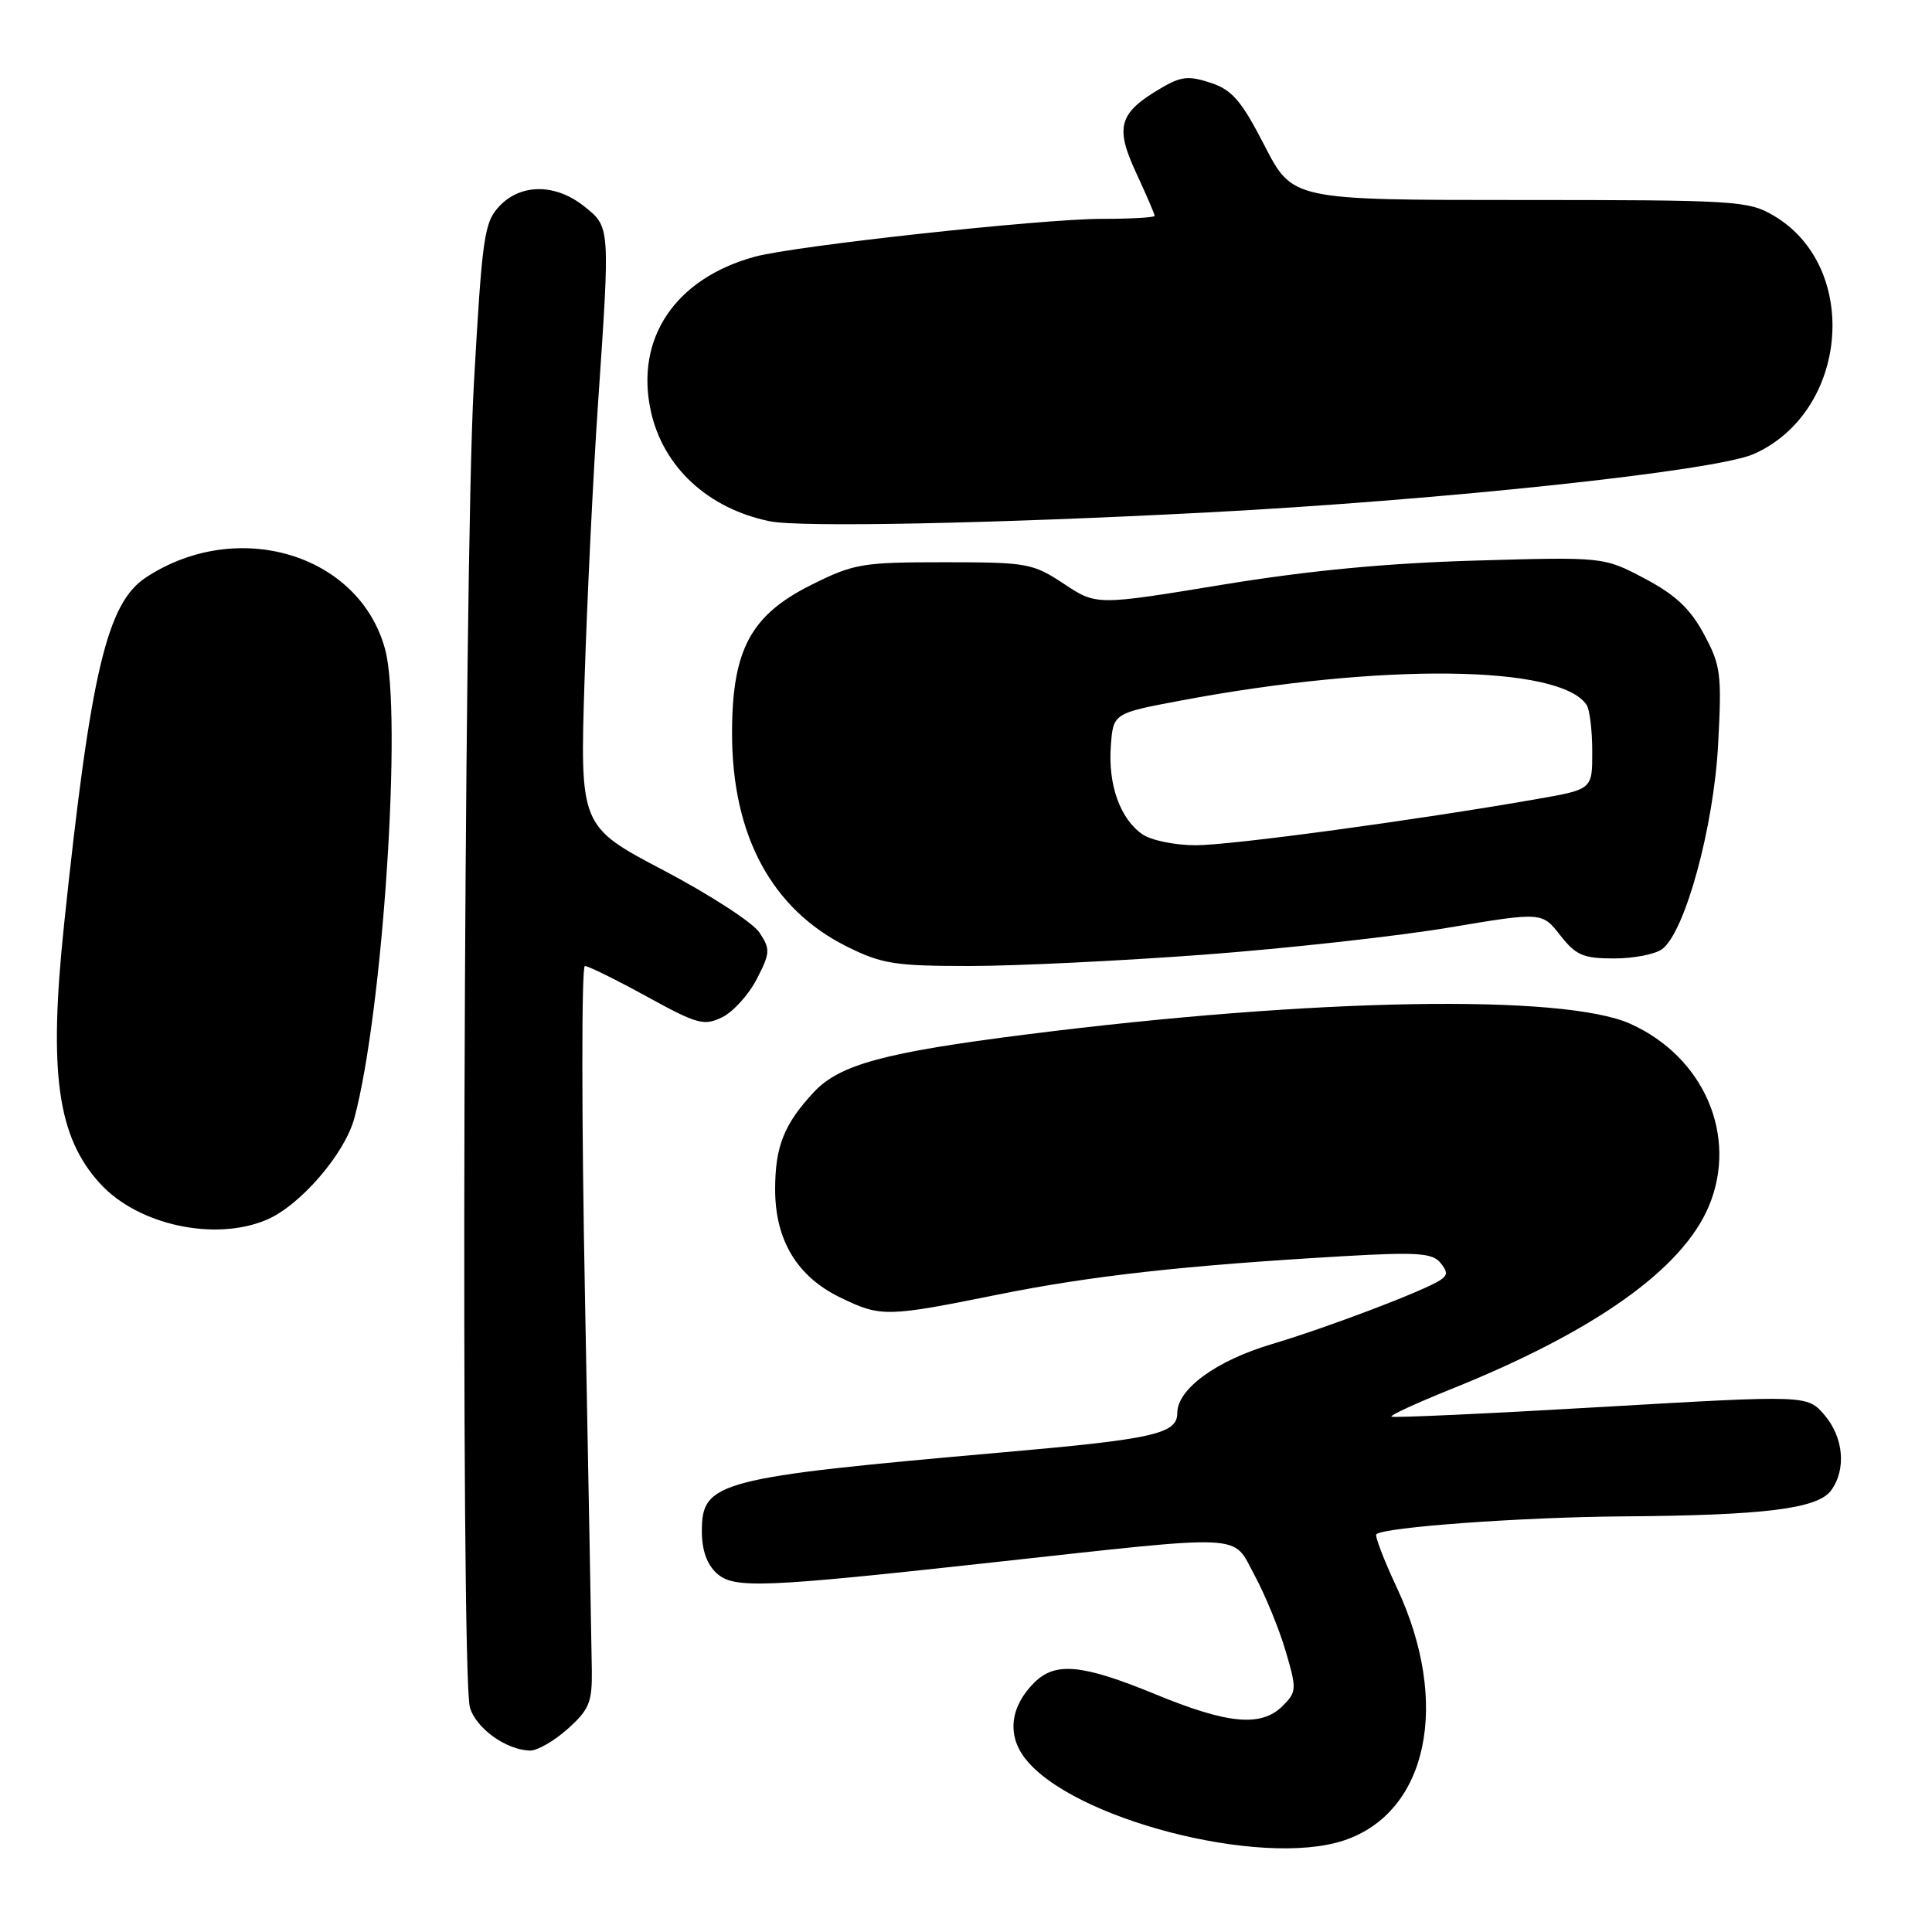 <?xml version="1.0" encoding="UTF-8" standalone="no"?>
<!DOCTYPE svg PUBLIC "-//W3C//DTD SVG 1.1//EN" "http://www.w3.org/Graphics/SVG/1.1/DTD/svg11.dtd" >
<svg xmlns="http://www.w3.org/2000/svg" xmlns:xlink="http://www.w3.org/1999/xlink" version="1.1" viewBox="0 0 256 256">
 <g >
 <path fill="currentColor"
d=" M 178.10 243.86 C 189.21 240.14 192.24 225.66 185.10 210.40 C 183.38 206.72 182.15 203.52 182.37 203.30 C 183.31 202.36 201.63 201.03 215.00 200.93 C 233.77 200.80 240.86 199.92 242.63 197.49 C 244.67 194.70 244.29 190.45 241.74 187.48 C 239.47 184.85 239.47 184.85 212.09 186.44 C 197.02 187.32 184.55 187.89 184.37 187.71 C 184.19 187.52 187.75 185.89 192.27 184.07 C 211.35 176.40 222.97 168.14 226.45 159.78 C 230.31 150.51 225.78 140.04 216.03 135.66 C 207.15 131.67 174.07 132.25 136.00 137.07 C 117.17 139.45 111.26 141.06 107.84 144.71 C 103.89 148.95 102.71 151.91 102.71 157.60 C 102.71 164.33 105.62 169.16 111.35 171.93 C 116.74 174.54 117.46 174.52 132.28 171.53 C 144.63 169.04 157.00 167.67 178.04 166.45 C 187.70 165.89 189.78 166.03 190.84 167.30 C 191.85 168.53 191.84 168.98 190.80 169.65 C 188.53 171.11 175.76 175.95 168.50 178.11 C 161.18 180.28 156.00 184.06 156.00 187.21 C 156.00 189.99 152.97 190.68 132.92 192.44 C 95.06 195.78 93.00 196.32 93.00 202.87 C 93.00 205.41 93.66 207.29 94.98 208.48 C 97.24 210.53 101.02 210.38 131.50 207.03 C 165.65 203.29 163.23 203.17 166.21 208.68 C 167.64 211.33 169.51 215.88 170.36 218.79 C 171.84 223.83 171.82 224.18 169.96 226.04 C 167.13 228.87 162.72 228.47 153.05 224.48 C 143.39 220.51 139.83 220.17 137.03 222.97 C 133.92 226.08 133.43 229.75 135.71 232.84 C 141.72 240.96 167.07 247.56 178.10 243.86 Z  M 75.22 229.09 C 78.07 226.54 78.47 225.58 78.42 221.34 C 78.39 218.68 77.98 196.59 77.52 172.25 C 77.05 147.91 77.05 128.00 77.50 128.00 C 77.96 128.00 81.64 129.82 85.69 132.04 C 92.41 135.73 93.29 135.97 95.69 134.79 C 97.14 134.08 99.20 131.81 100.27 129.74 C 102.06 126.27 102.09 125.78 100.64 123.58 C 99.78 122.26 94.07 118.56 87.96 115.34 C 76.84 109.50 76.84 109.50 77.46 90.00 C 77.80 79.28 78.60 62.85 79.24 53.50 C 80.85 29.90 80.87 30.11 77.42 27.35 C 73.62 24.31 69.01 24.30 66.17 27.32 C 64.15 29.47 63.89 31.32 62.78 51.07 C 61.44 74.91 61.01 221.74 62.26 226.22 C 63.04 228.99 67.07 231.89 70.23 231.96 C 71.19 231.98 73.43 230.69 75.22 229.09 Z  M 35.28 161.65 C 39.72 159.80 45.68 152.91 46.95 148.17 C 50.74 134.12 53.34 94.45 51.02 86.00 C 47.58 73.40 31.46 68.57 19.36 76.50 C 14.16 79.90 12.01 89.04 8.49 122.50 C 6.42 142.22 7.60 150.67 13.30 156.87 C 18.31 162.32 28.43 164.52 35.28 161.65 Z  M 159.50 126.50 C 170.50 125.68 185.08 124.06 191.91 122.92 C 204.32 120.84 204.32 120.84 206.73 123.92 C 208.82 126.59 209.78 127.00 213.88 127.00 C 216.49 127.00 219.36 126.44 220.26 125.75 C 223.30 123.43 227.08 109.58 227.66 98.64 C 228.16 89.26 228.01 88.16 225.77 84.01 C 223.96 80.65 222.00 78.81 217.93 76.66 C 212.50 73.79 212.50 73.79 195.50 74.28 C 183.73 74.62 173.39 75.60 161.90 77.49 C 145.29 80.22 145.29 80.22 140.97 77.36 C 136.84 74.63 136.13 74.50 125.07 74.50 C 114.21 74.50 113.13 74.69 107.50 77.50 C 99.45 81.52 97.00 86.12 97.00 97.17 C 97.00 110.70 102.25 120.45 112.19 125.41 C 116.85 127.73 118.56 128.00 128.45 128.00 C 134.53 128.00 148.50 127.32 159.50 126.50 Z  M 160.00 67.90 C 191.16 66.27 227.28 62.41 232.36 60.17 C 244.96 54.59 246.57 35.35 235.00 28.56 C 231.68 26.60 229.97 26.50 201.38 26.50 C 171.27 26.50 171.27 26.50 167.56 19.30 C 164.48 13.32 163.28 11.92 160.41 10.97 C 157.51 10.01 156.48 10.12 153.85 11.67 C 148.25 14.96 147.71 16.78 150.53 22.87 C 151.89 25.80 153.00 28.38 153.00 28.60 C 153.00 28.82 149.85 29.00 146.00 29.00 C 138.02 29.00 105.28 32.57 100.00 34.02 C 89.47 36.90 84.13 44.84 86.24 54.48 C 87.86 61.89 93.82 67.40 102.00 69.07 C 106.02 69.90 131.68 69.38 160.00 67.90 Z  M 151.36 110.54 C 148.42 108.48 146.82 104.01 147.19 98.89 C 147.50 94.51 147.50 94.51 156.50 92.82 C 182.99 87.84 206.70 88.10 210.23 93.40 C 210.64 94.00 210.98 96.77 210.98 99.55 C 211.00 104.59 211.00 104.59 203.75 105.86 C 187.74 108.67 163.21 111.99 158.47 112.00 C 155.68 112.00 152.52 111.35 151.36 110.54 Z "/>
</g>
</svg>
